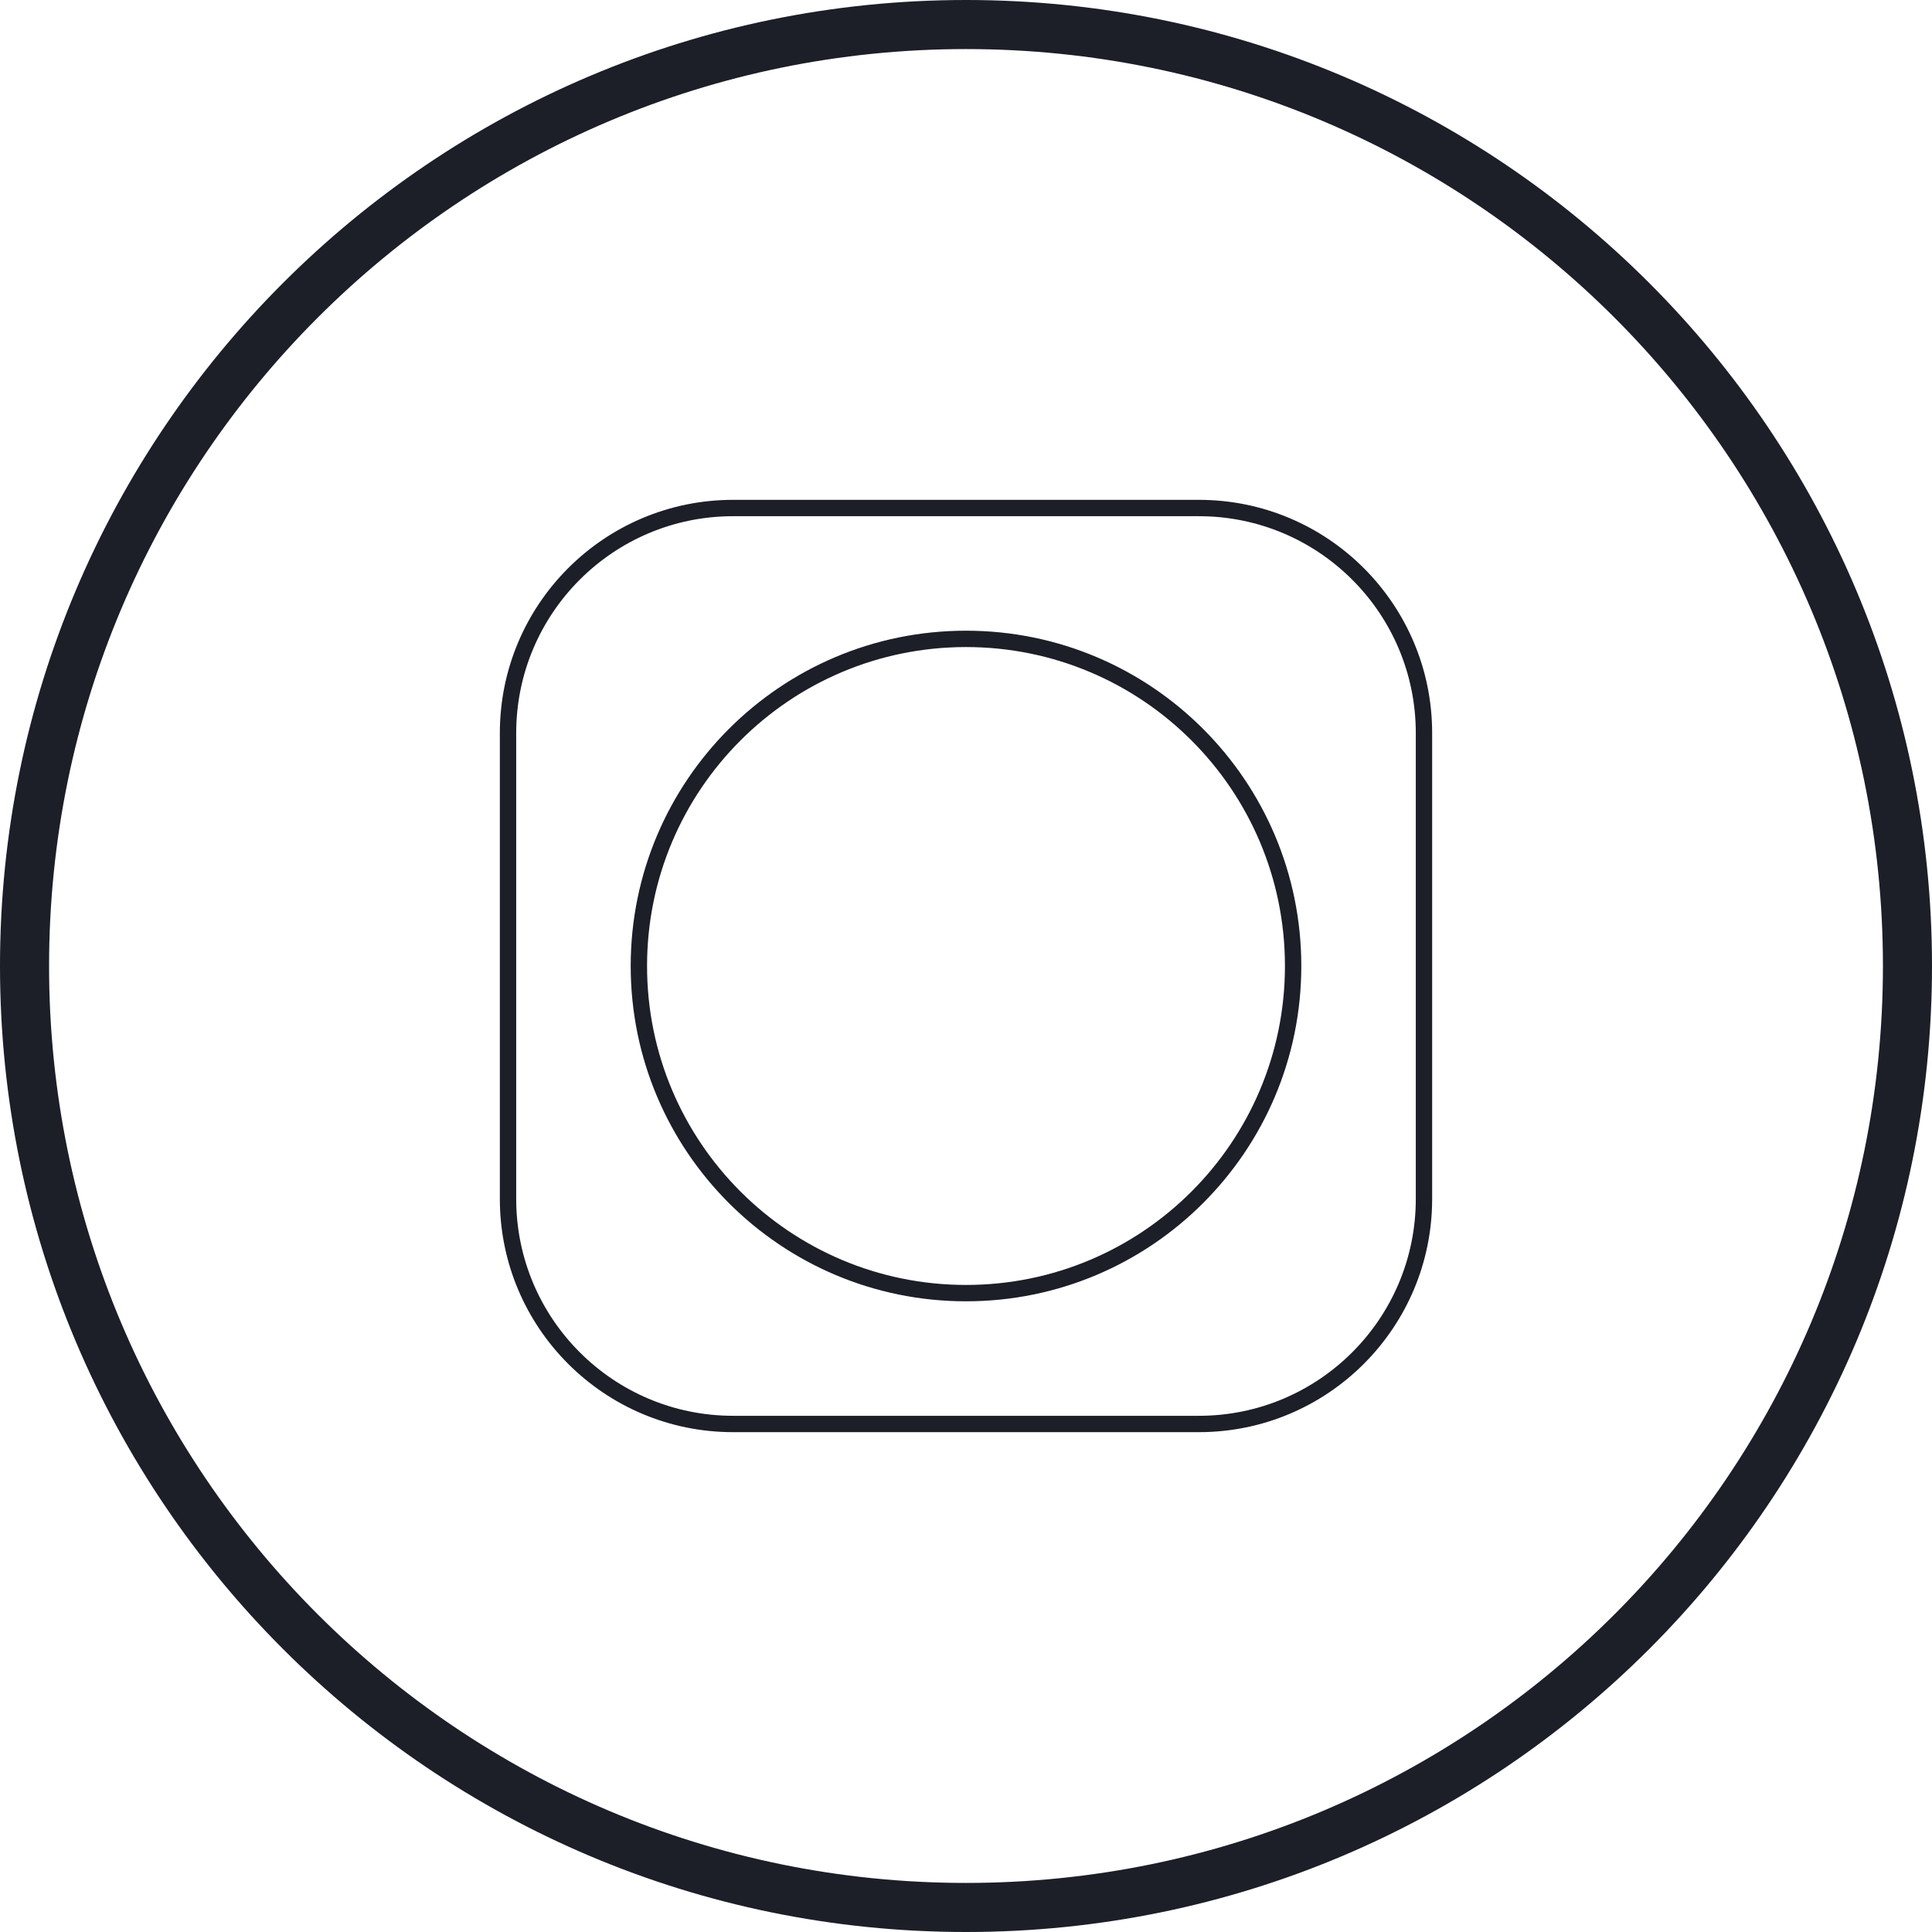 <svg width="300" height="300" viewBox="0 0 300 300" fill="none" xmlns="http://www.w3.org/2000/svg">
<g clip-path="url(#clip0_9_9)">
<path fill-rule="evenodd" clip-rule="evenodd" d="M150 7.619C71.34 7.619 7.619 71.439 7.619 150C7.619 228.561 71.34 292.381 150 292.381C228.661 292.381 292.381 228.661 292.381 150C292.381 71.339 228.661 7.619 150 7.619ZM0 150C0 67.234 67.129 0 150 0C232.869 0 300 67.131 300 150C300 232.869 232.869 300 150 300C67.129 300 0 232.766 0 150Z" fill="#1C1E28"/>
<path fill-rule="evenodd" clip-rule="evenodd" d="M113.833 80.156C95.234 80.156 80.156 95.234 80.156 113.833V186.167C80.156 204.766 95.234 219.844 113.833 219.844H186.167C204.766 219.844 219.844 204.766 219.844 186.167V113.833C219.844 95.234 204.766 80.156 186.167 80.156H113.833ZM77.616 113.833C77.616 93.831 93.831 77.616 113.833 77.616H186.167C206.169 77.616 222.384 93.831 222.384 113.833V186.167C222.384 206.169 206.169 222.384 186.167 222.384H113.833C93.831 222.384 77.616 206.169 77.616 186.167V113.833Z" fill="#1C1E28"/>
<path fill-rule="evenodd" clip-rule="evenodd" d="M150 100.474C122.648 100.474 100.474 122.648 100.474 150C100.474 177.352 122.648 199.526 150 199.526C177.353 199.526 199.526 177.352 199.526 150C199.526 122.648 177.353 100.474 150 100.474ZM97.934 150C97.934 121.245 121.245 97.934 150 97.934C178.755 97.934 202.066 121.245 202.066 150C202.066 178.755 178.755 202.066 150 202.066C121.245 202.066 97.934 178.755 97.934 150Z" fill="#1C1E28"/>
</g>
<defs>
<clipPath id="clip0_9_9">
<rect width="300" height="300" fill="white"/>
</clipPath>
</defs>
</svg>
